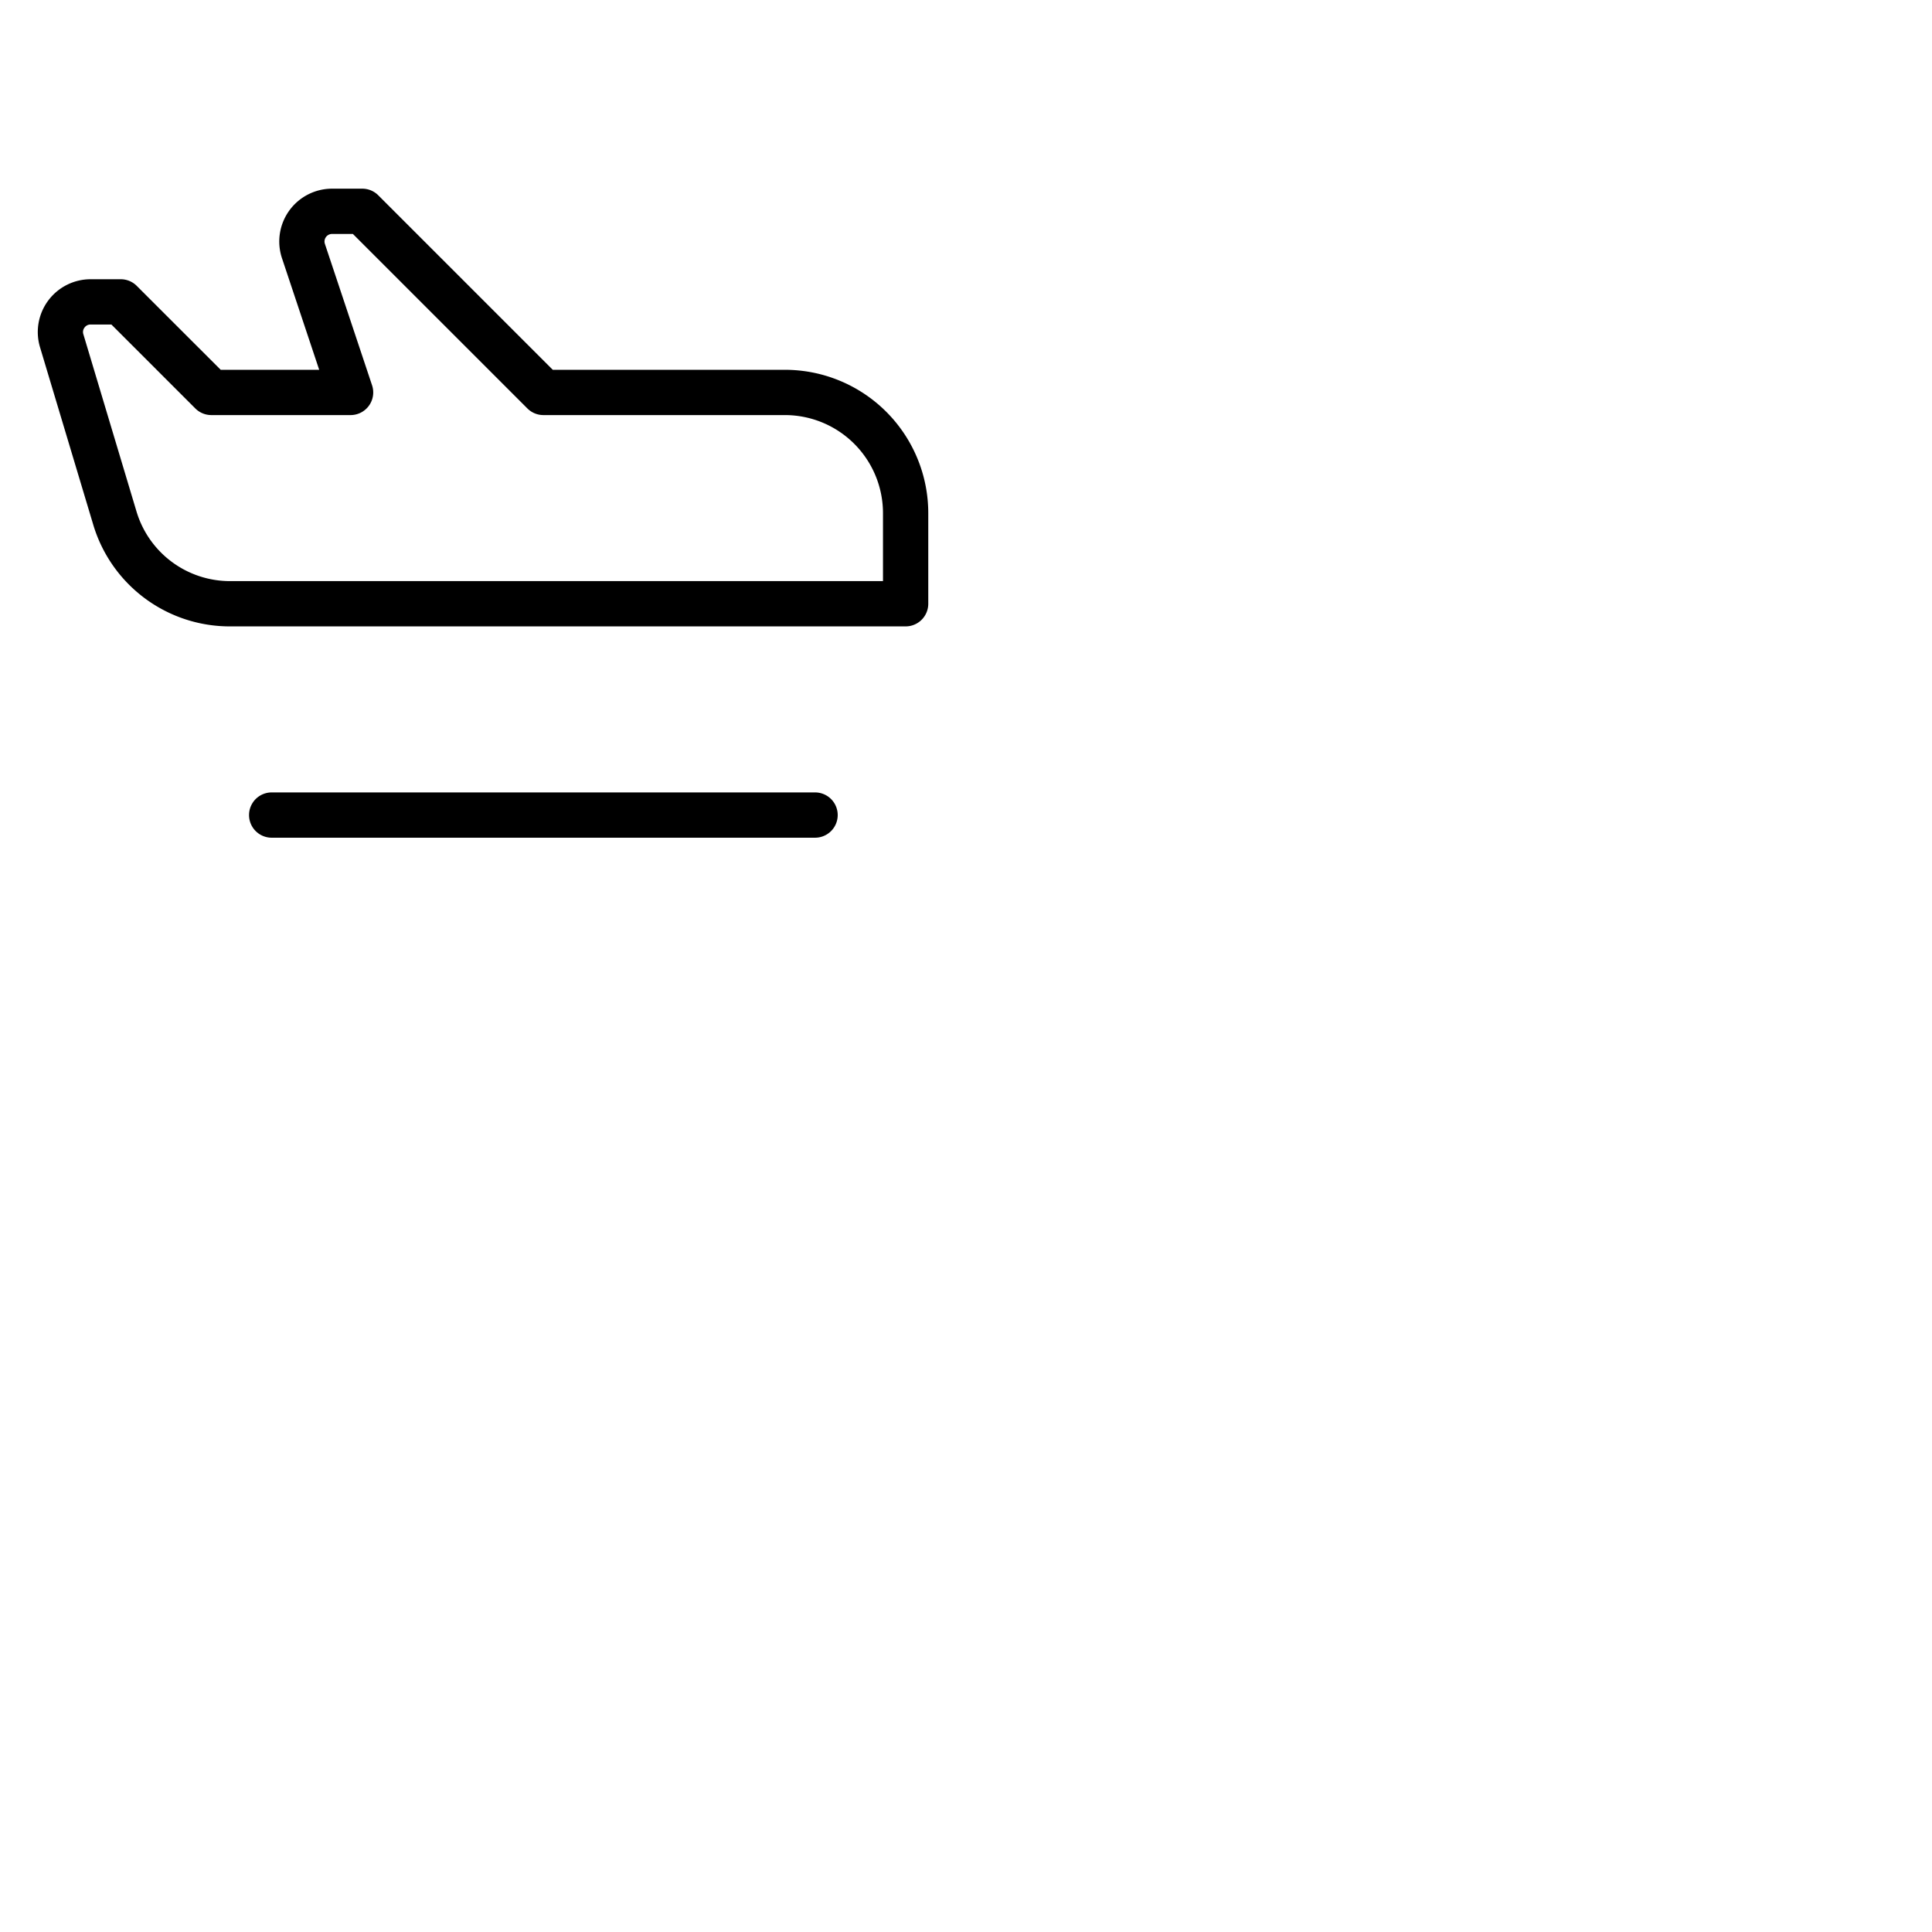 <svg xmlns="http://www.w3.org/2000/svg" version="1.1" viewBox="0 0 512 512" fill="currentColor"><path fill="currentColor" d="M222 216a6 6 0 0 1-6 6H72a6 6 0 0 1 0-12h144a6 6 0 0 1 6 6m24-80v24a6 6 0 0 1-6 6H61.07a37.77 37.77 0 0 1-36.4-27.08L10.6 92A14 14 0 0 1 24 74h8a6 6 0 0 1 4.24 1.76L58.49 98h26.1l-9.86-29.57A14 14 0 0 1 88 50h8a6 6 0 0 1 4.25 1.76L146.49 98H208a38 38 0 0 1 38 38m-12 0a26 26 0 0 0-26-26h-64a6 6 0 0 1-4.24-1.76L93.52 62H88a2 2 0 0 0-1.9 2.63l12.5 37.47a6 6 0 0 1-5.69 7.9H56a6 6 0 0 1-4.24-1.76L29.52 86H24a1.93 1.93 0 0 0-1.6.81a1.91 1.91 0 0 0-.31 1.76l14.06 46.9A25.86 25.86 0 0 0 61.07 154H234Z"/></svg>